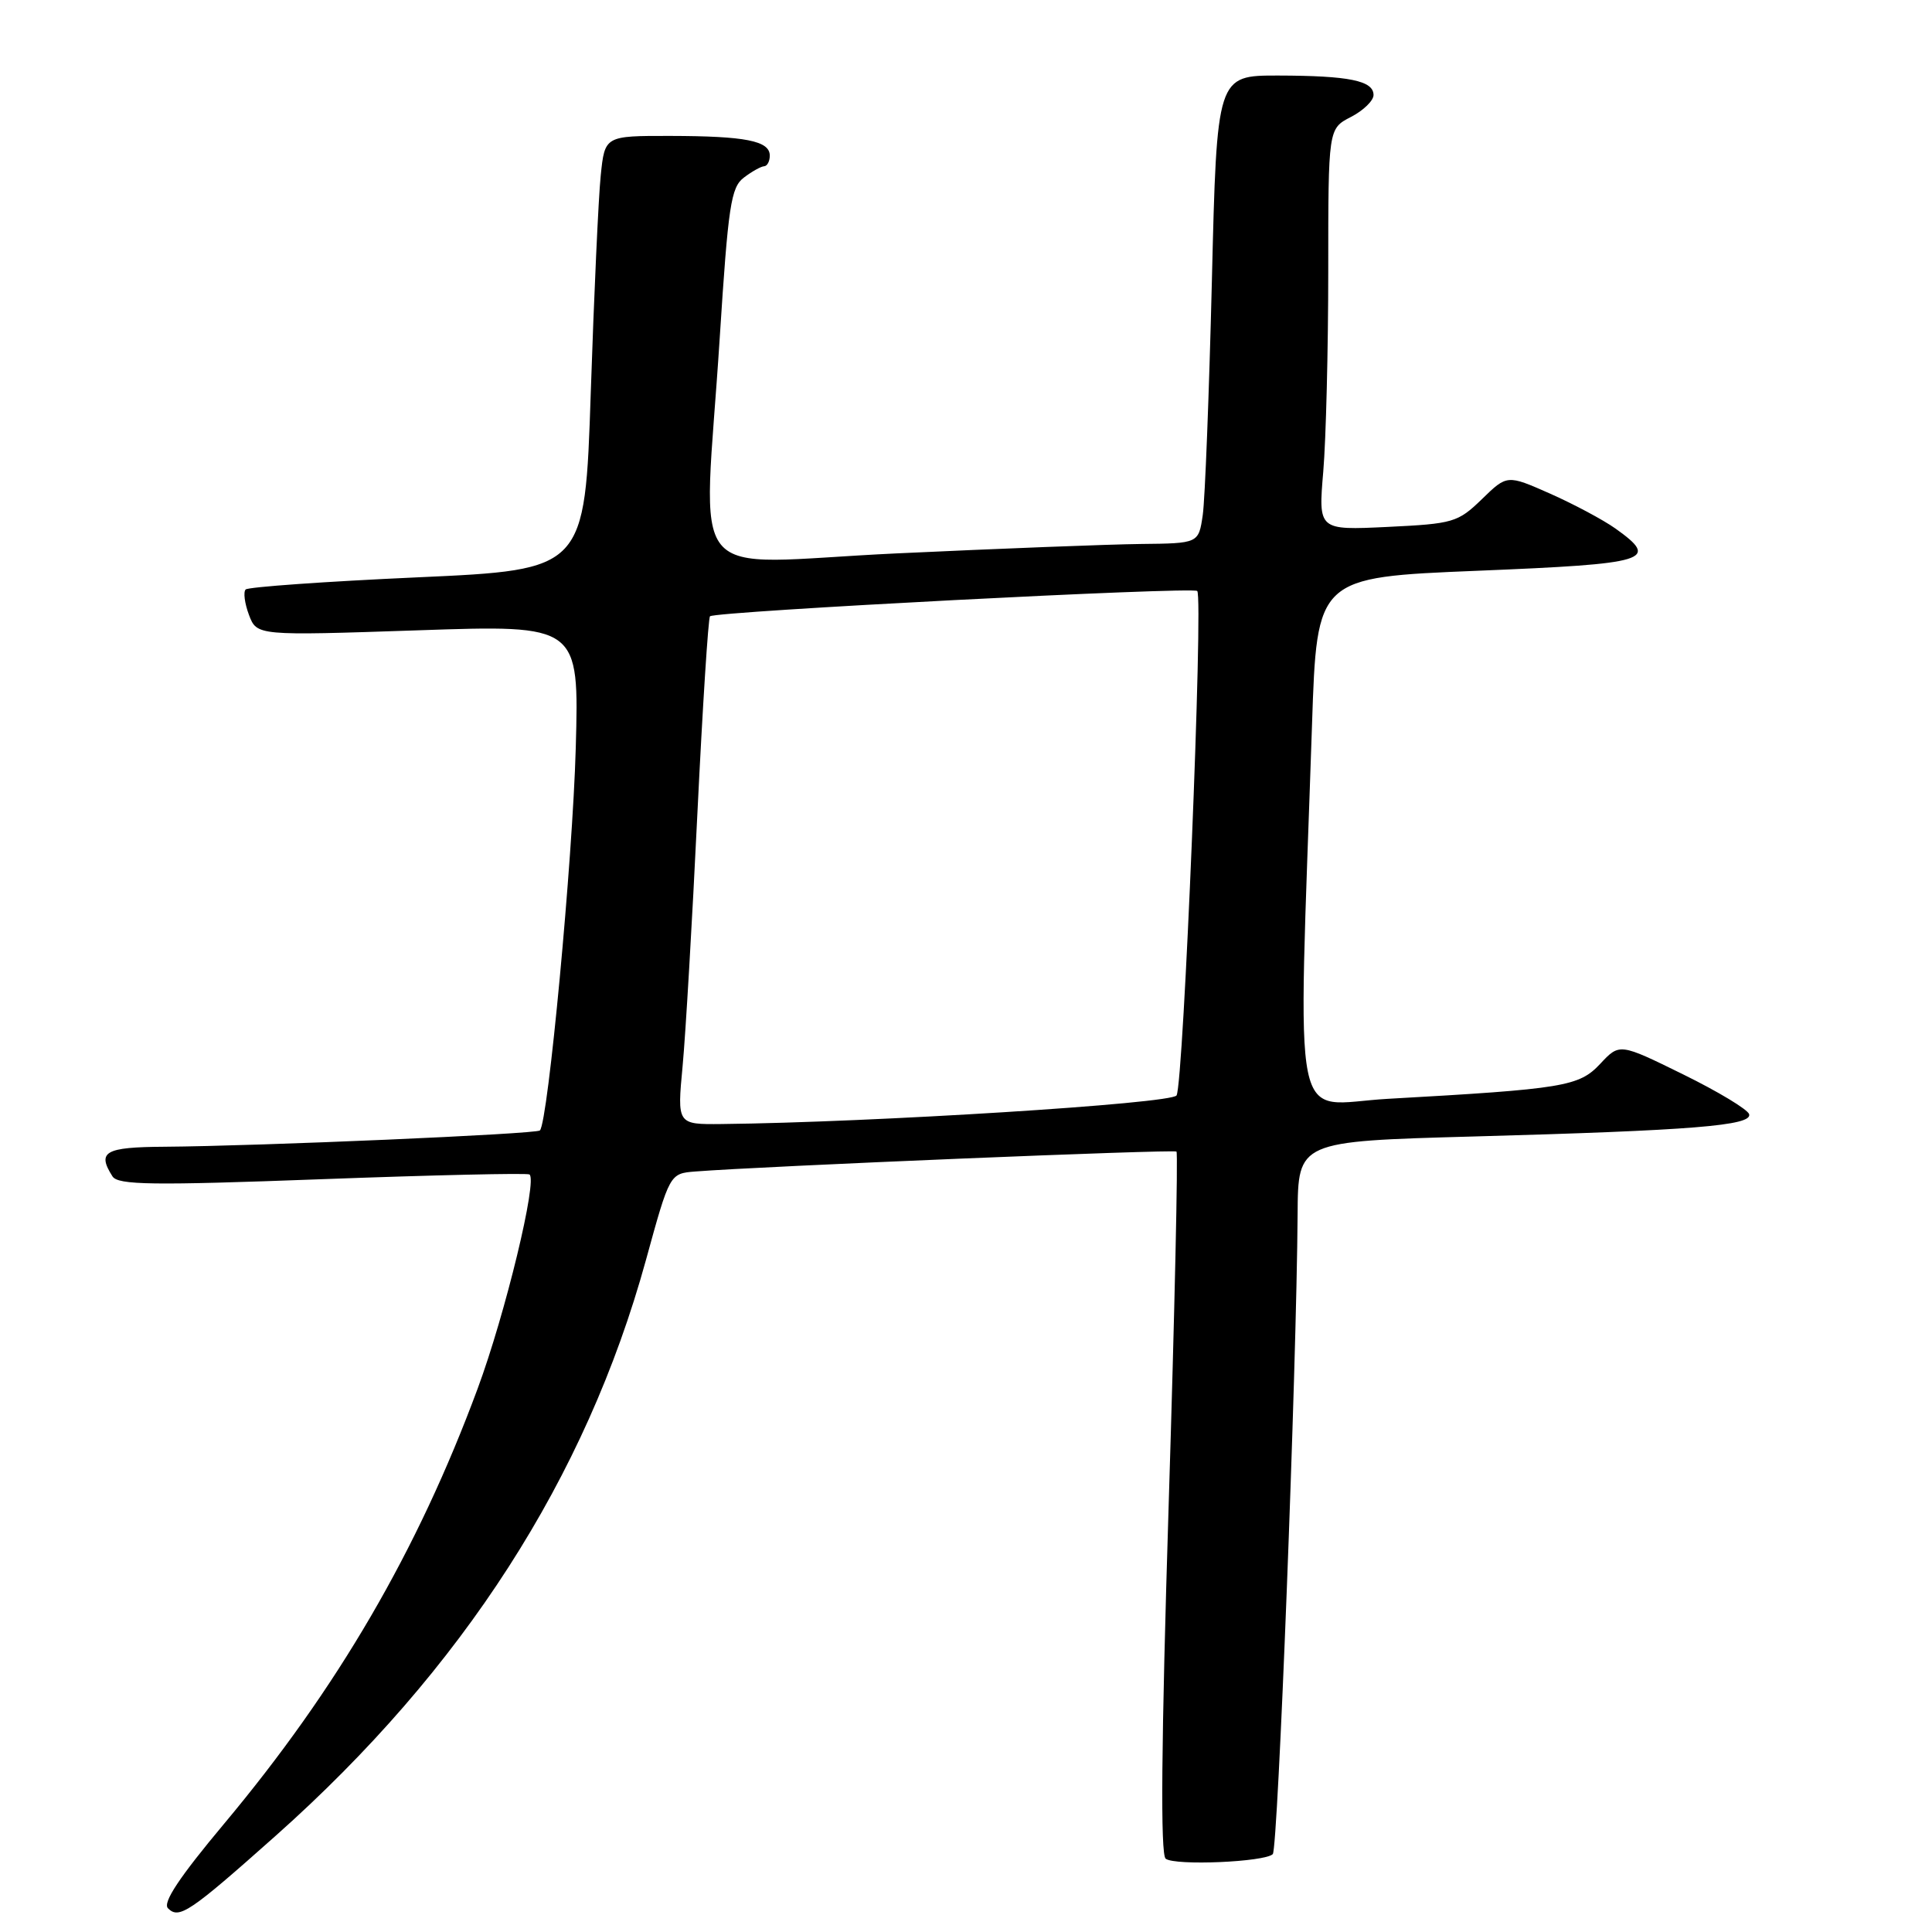 <?xml version="1.0" encoding="UTF-8" standalone="no"?>
<!DOCTYPE svg PUBLIC "-//W3C//DTD SVG 1.1//EN" "http://www.w3.org/Graphics/SVG/1.1/DTD/svg11.dtd" >
<svg xmlns="http://www.w3.org/2000/svg" xmlns:xlink="http://www.w3.org/1999/xlink" version="1.1" viewBox="0 0 256 256">
 <g >
 <path fill="currentColor"
d=" M 36.55 243.23 C 61.32 221.19 77.64 195.82 85.58 167.00 C 88.74 155.50 88.74 155.50 92.12 155.23 C 101.04 154.53 155.55 152.27 155.89 152.59 C 156.11 152.79 155.65 173.78 154.86 199.23 C 153.87 231.12 153.75 245.75 154.46 246.29 C 155.70 247.24 167.61 246.73 168.65 245.68 C 169.34 244.99 171.80 181.57 171.94 160.87 C 172.00 151.23 172.00 151.23 195.25 150.59 C 224.25 149.79 232.20 149.15 231.77 147.64 C 231.59 147.01 227.66 144.64 223.02 142.36 C 214.60 138.22 214.60 138.22 212.04 140.96 C 209.23 143.96 207.27 144.29 183.90 145.60 C 170.89 146.33 171.98 151.74 173.85 96.00 C 174.50 76.50 174.50 76.50 195.75 75.63 C 218.55 74.70 219.98 74.26 214.05 70.03 C 212.43 68.88 208.53 66.80 205.40 65.41 C 199.70 62.89 199.70 62.89 196.36 66.14 C 193.17 69.23 192.56 69.40 183.85 69.82 C 174.68 70.26 174.68 70.26 175.34 62.48 C 175.70 58.20 176.00 46.23 176.00 35.87 C 176.00 17.05 176.00 17.05 179.00 15.50 C 180.65 14.65 182.00 13.34 182.00 12.59 C 182.00 10.69 178.77 10.03 169.37 10.01 C 161.24 10.00 161.24 10.00 160.58 37.25 C 160.21 52.24 159.67 66.19 159.37 68.25 C 158.82 72.00 158.82 72.00 151.16 72.08 C 146.95 72.13 132.36 72.69 118.75 73.33 C 90.16 74.68 93.22 78.42 95.37 44.74 C 96.49 27.25 96.85 24.82 98.57 23.53 C 99.63 22.72 100.84 22.05 101.25 22.03 C 101.66 22.01 102.00 21.38 102.00 20.62 C 102.00 18.66 98.79 18.03 88.82 18.01 C 80.14 18.00 80.14 18.00 79.60 23.25 C 79.30 26.14 78.71 39.07 78.28 52.00 C 77.50 75.50 77.50 75.50 55.33 76.50 C 43.13 77.05 32.88 77.78 32.55 78.11 C 32.22 78.45 32.42 79.96 32.99 81.48 C 34.04 84.24 34.04 84.24 55.39 83.52 C 76.74 82.79 76.74 82.79 76.29 99.14 C 75.88 113.95 72.62 148.71 71.54 149.79 C 71.06 150.27 34.36 151.86 21.75 151.95 C 13.89 152.00 12.83 152.61 14.90 155.87 C 15.63 157.03 20.14 157.09 42.64 156.25 C 57.41 155.70 69.79 155.42 70.15 155.62 C 71.27 156.26 66.96 174.10 63.29 184.00 C 55.33 205.50 44.73 223.69 29.70 241.65 C 23.76 248.75 21.52 252.12 22.26 252.86 C 23.73 254.33 25.10 253.42 36.55 243.23 Z  M 90.45 141.25 C 90.85 136.99 91.73 121.91 92.41 107.76 C 93.10 93.60 93.85 81.85 94.08 81.66 C 94.88 81.00 158.05 77.72 158.64 78.31 C 159.47 79.13 156.82 143.67 155.90 145.15 C 155.24 146.24 115.54 148.73 95.61 148.94 C 89.72 149.00 89.72 149.00 90.45 141.25 Z "/>
</g>
</svg>